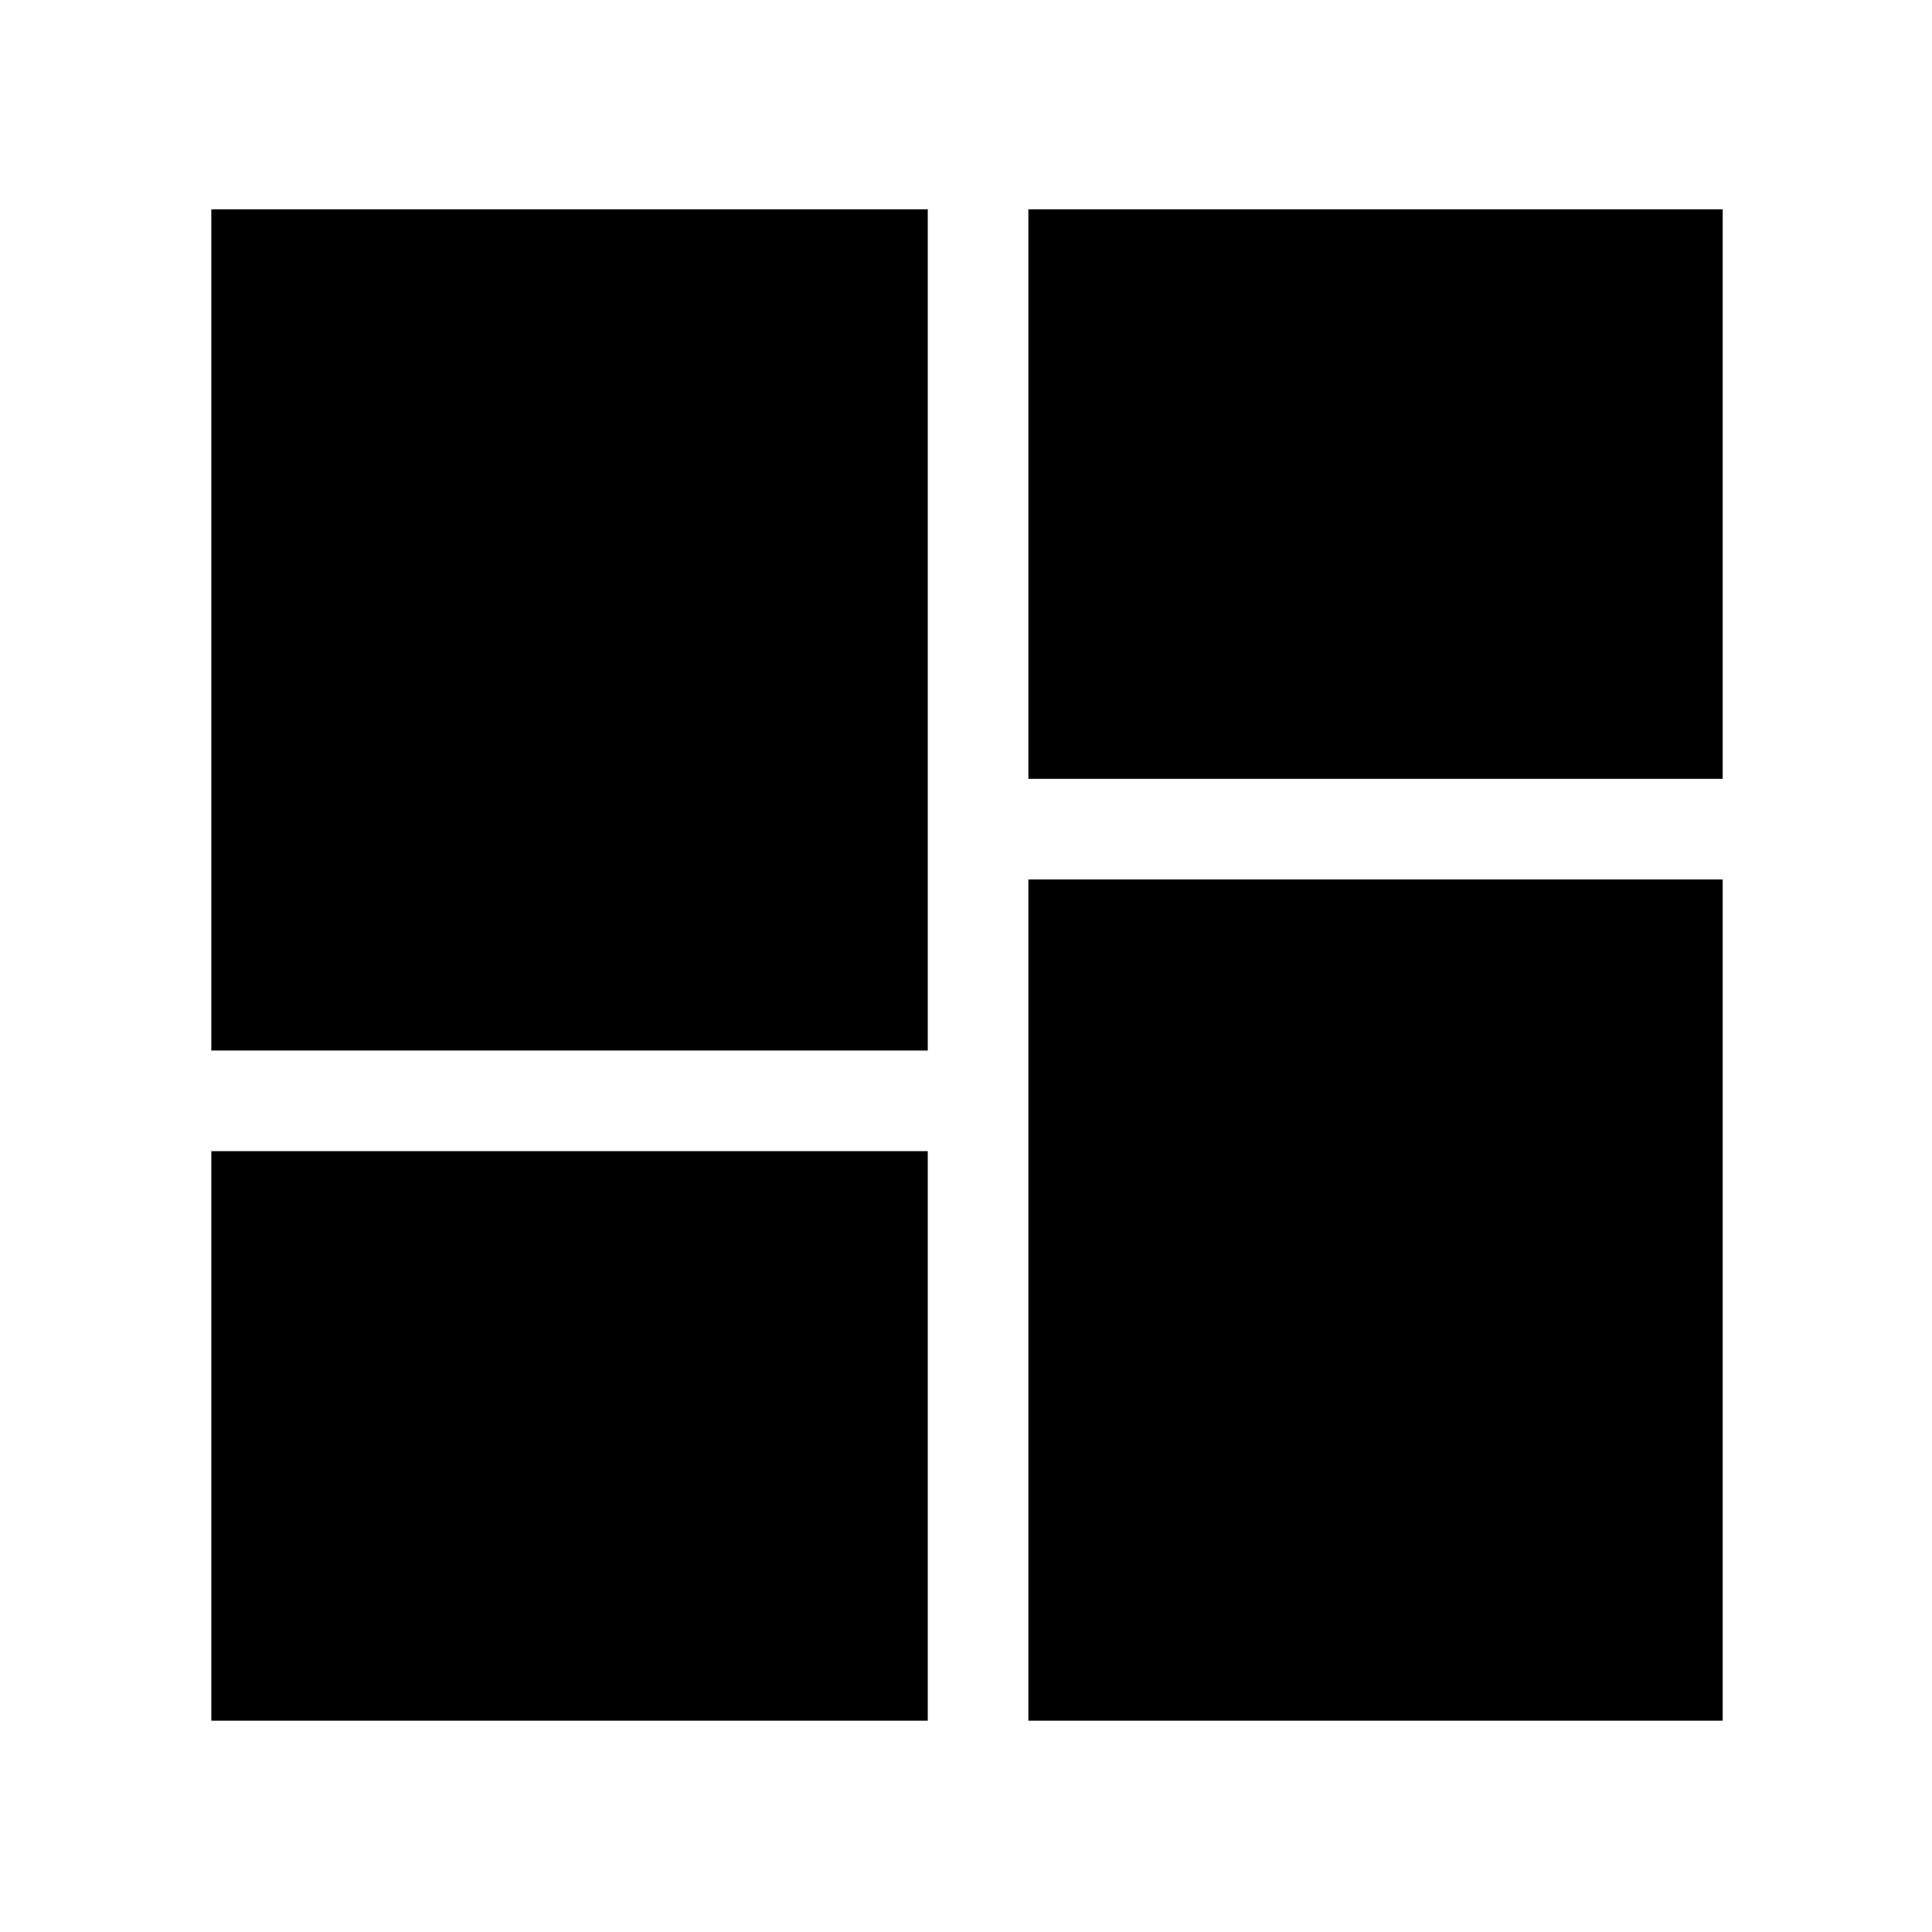 <svg xmlns="http://www.w3.org/2000/svg" height="48" viewBox="0 -960 960 960" width="48"><path d="M511-573v-283h345v283H511ZM105-438v-418h356v418H105Zm406 333v-418h345v418H511Zm-406 0v-283h356v283H105Z"/></svg>